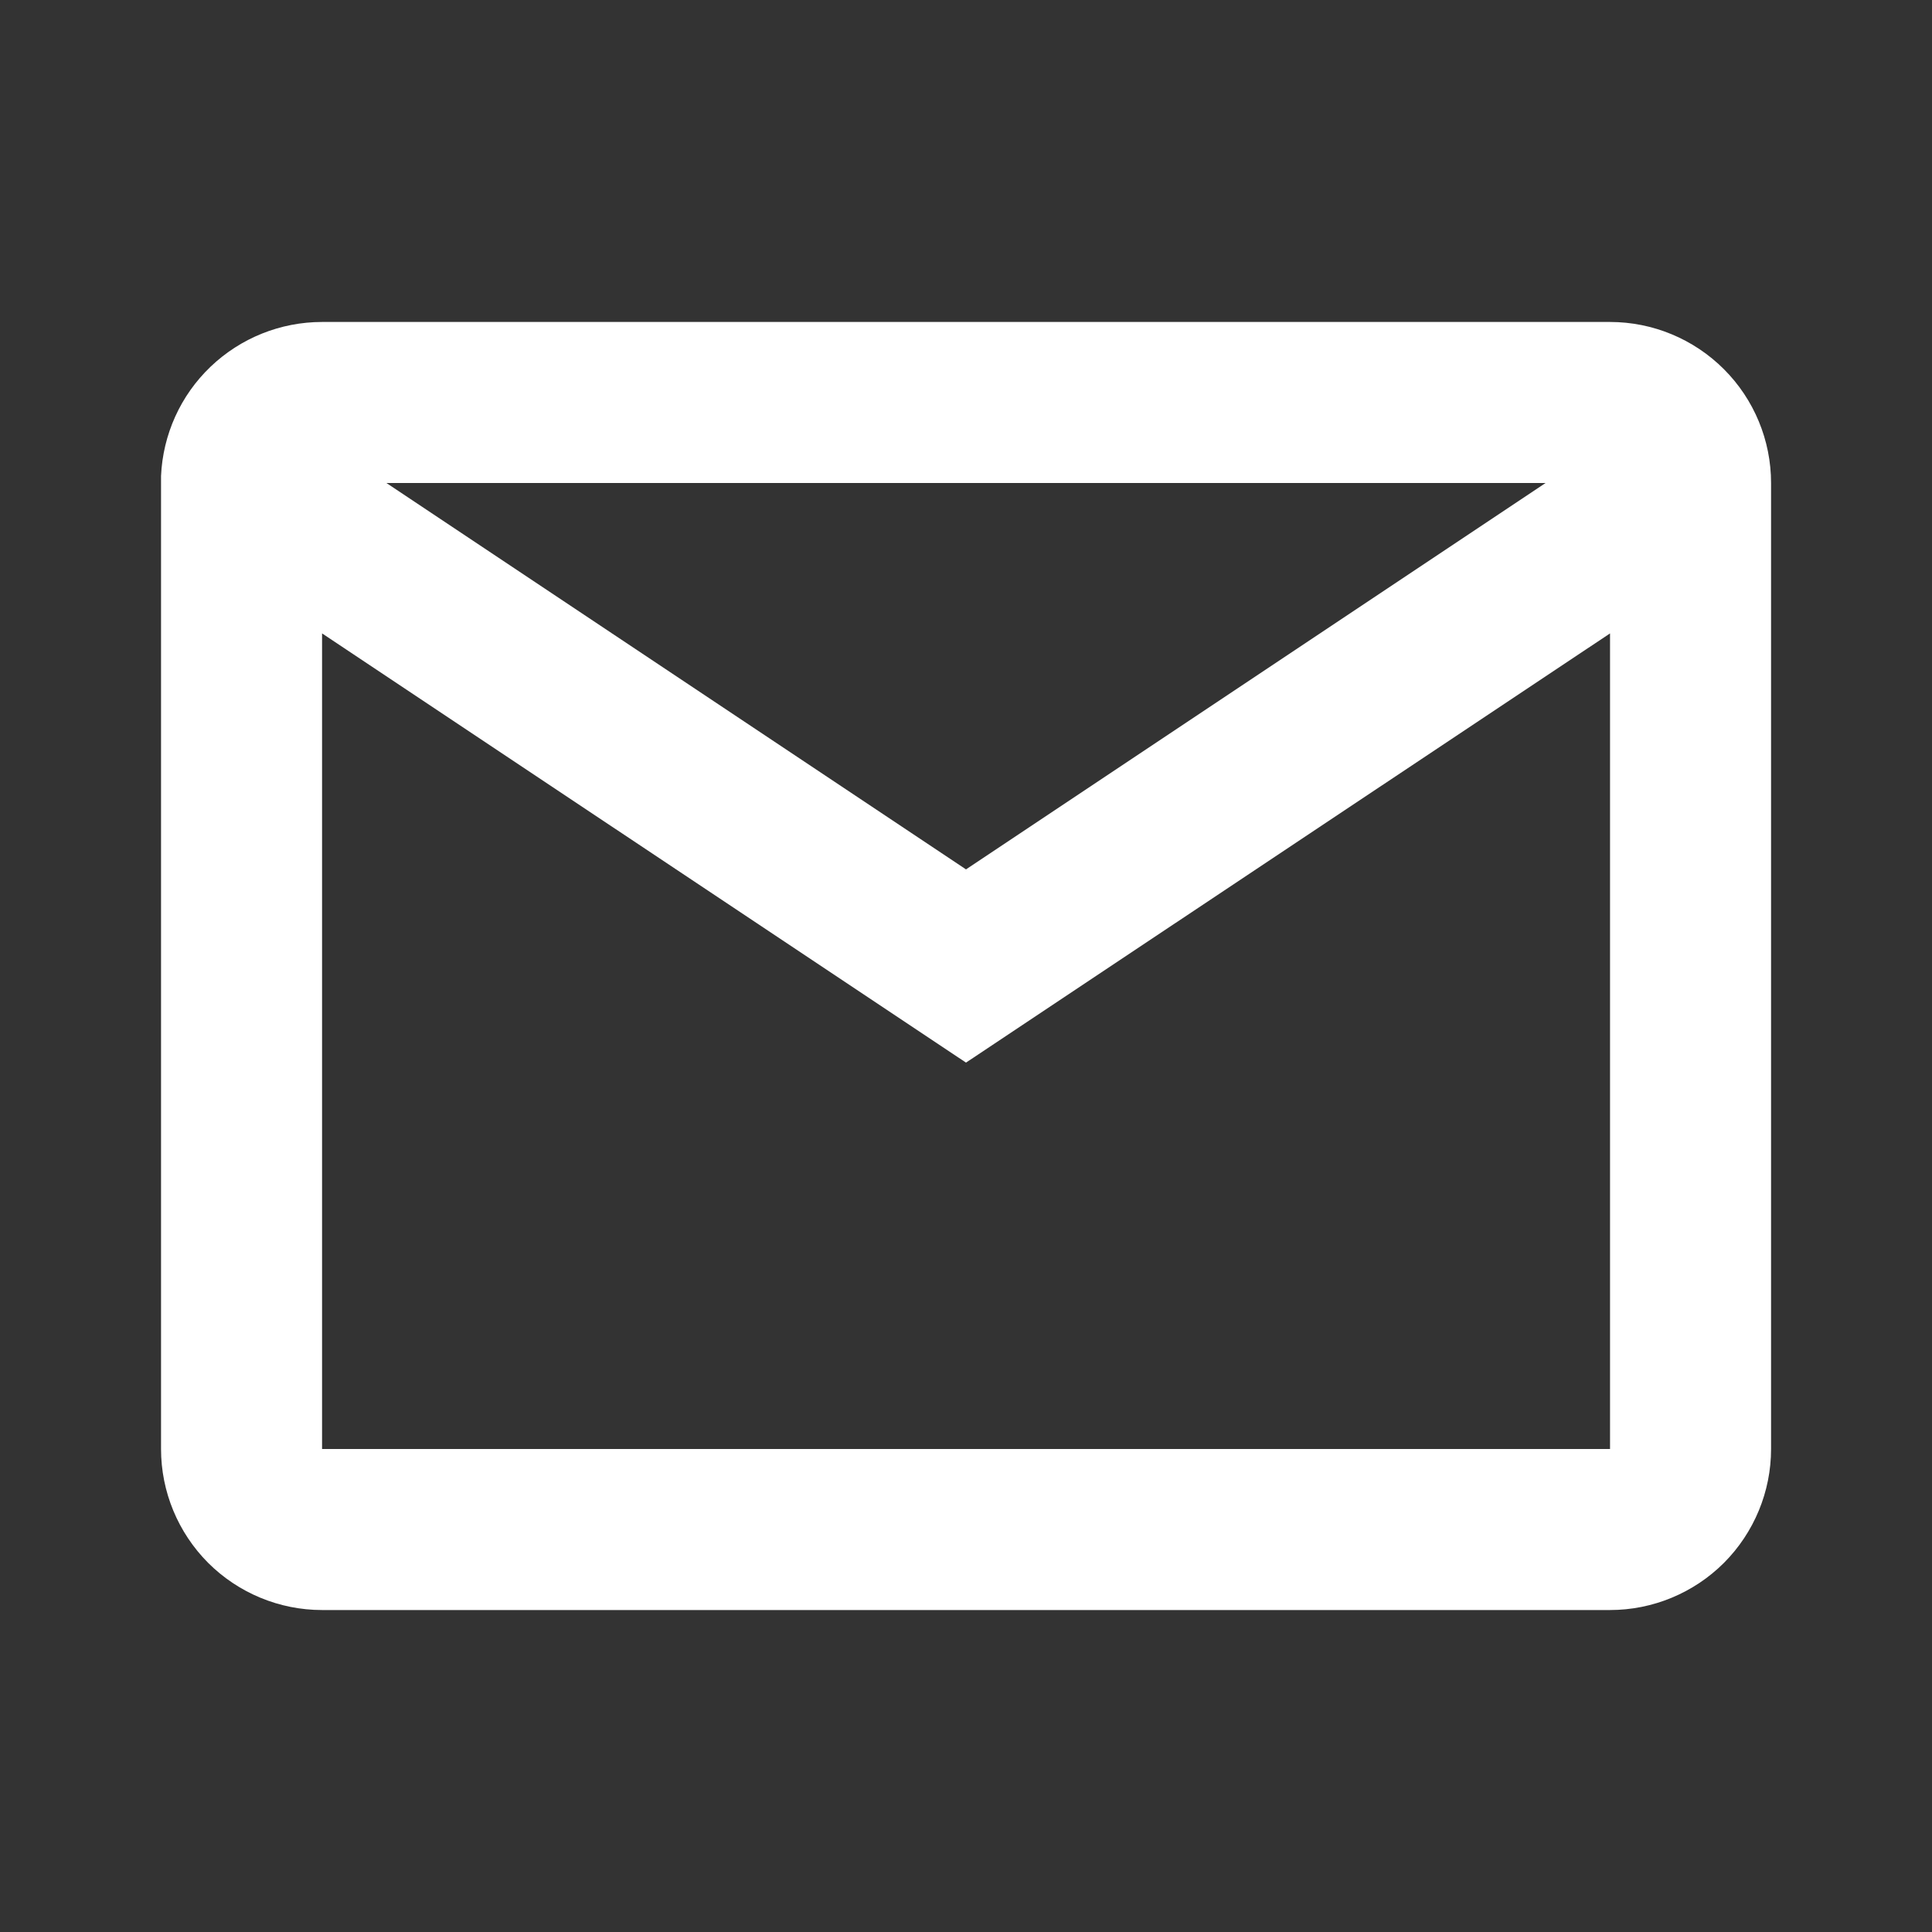 <svg width="20" height="20" viewBox="0 0 20 20" fill="none" xmlns="http://www.w3.org/2000/svg">
<rect x="0" y="0" width="20" height="20" fill="#333333" stroke="none"/>
<path d="M16.667 16.667H3.334C2.892 16.667 2.468 16.491 2.155 16.179C1.843 15.866 1.667 15.442 1.667 15V4.928C1.686 4.498 1.869 4.093 2.18 3.796C2.491 3.499 2.904 3.333 3.334 3.333H16.667C17.109 3.333 17.533 3.509 17.846 3.822C18.158 4.134 18.334 4.558 18.334 5V15C18.334 15.442 18.158 15.866 17.846 16.179C17.533 16.491 17.109 16.667 16.667 16.667ZM3.334 6.557V15H16.667V6.557L10 11L3.334 6.557ZM4 5L10 9L16 5H4Z" fill="white"/>
</svg>
